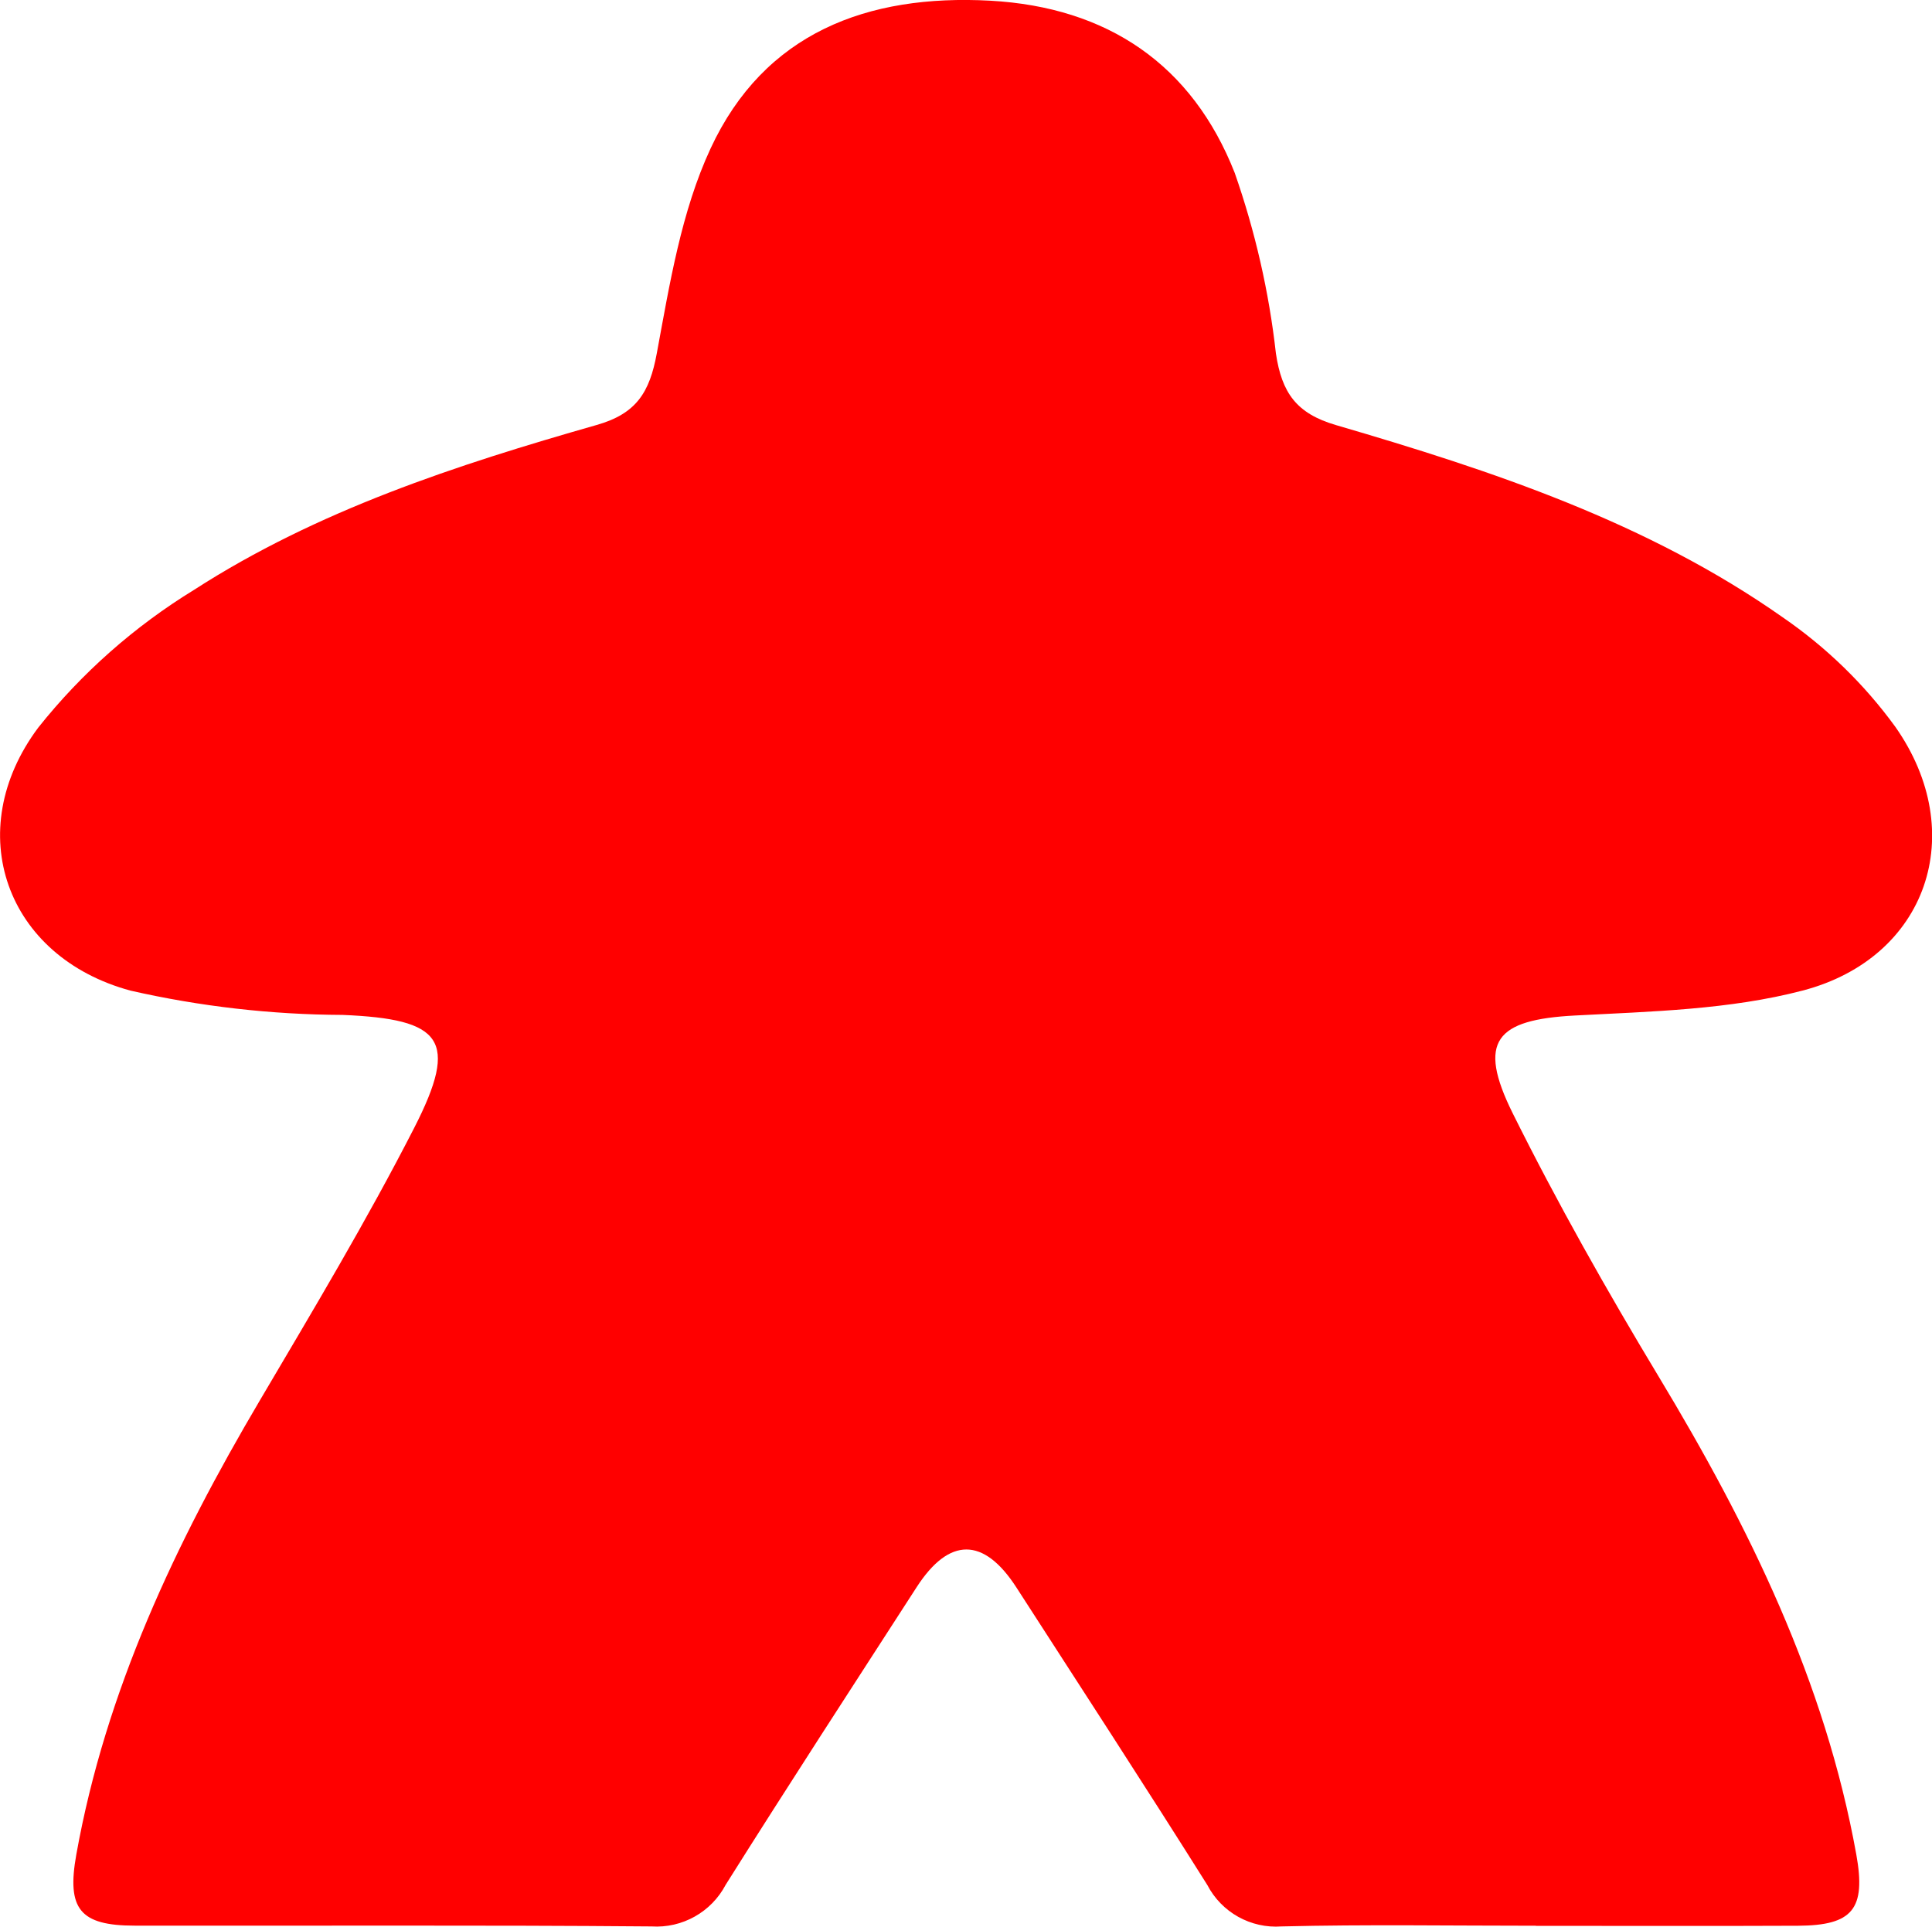<?xml version="1.0" encoding="UTF-8"?><svg id="Layer_1" xmlns="http://www.w3.org/2000/svg" width="196.53" height="196.02" viewBox="0 0 196.53 196.02"><defs><style>.cls-1{fill:red;}</style></defs><path id="Path_33" class="cls-1" d="m156.24,195.93c-8.63,0-17.25-.14-25.87.07-3.14.23-6.11-1.43-7.56-4.22-6.38-10.15-12.92-20.19-19.42-30.27-3.32-5.14-6.84-5.15-10.15-.02-6.5,10.07-13.04,20.12-19.42,30.27-1.46,2.78-4.42,4.44-7.55,4.24-17.52-.15-35.04-.05-52.56-.08-5.58,0-6.94-1.69-5.95-7.22,2.99-16.69,10.11-31.71,18.65-46.18,5.4-9.16,10.88-18.3,15.72-27.76,4.61-9.01,2.84-11.08-7.28-11.5-7.26-.03-14.49-.86-21.57-2.47-12.69-3.43-17.26-16.22-9.39-26.76,4.42-5.56,9.79-10.3,15.84-14.01,12.54-8.09,26.7-12.71,40.96-16.78,4.05-1.15,5.39-3.32,6.12-7.28,1.31-7.07,2.49-14.44,5.48-20.87C77.75,3.35,88.22-.61,100.72.07c11.95.66,20.55,6.51,24.88,17.52,2.08,5.95,3.49,12.11,4.19,18.37.6,4.01,2.08,6.11,6.11,7.29,15.92,4.65,31.69,9.89,45.42,19.54,4.43,3.04,8.32,6.81,11.48,11.16,7.58,10.79,3.25,23.51-9.42,26.83-7.44,1.95-15.4,2.13-23.16,2.54-8.07.42-9.98,2.6-6.35,9.93,4.55,9.15,9.59,18.07,14.87,26.83,9.17,15.21,16.91,30.95,20.09,48.6,1,5.55-.37,7.22-5.92,7.25-8.9.04-17.79.01-26.68.01"/></svg>